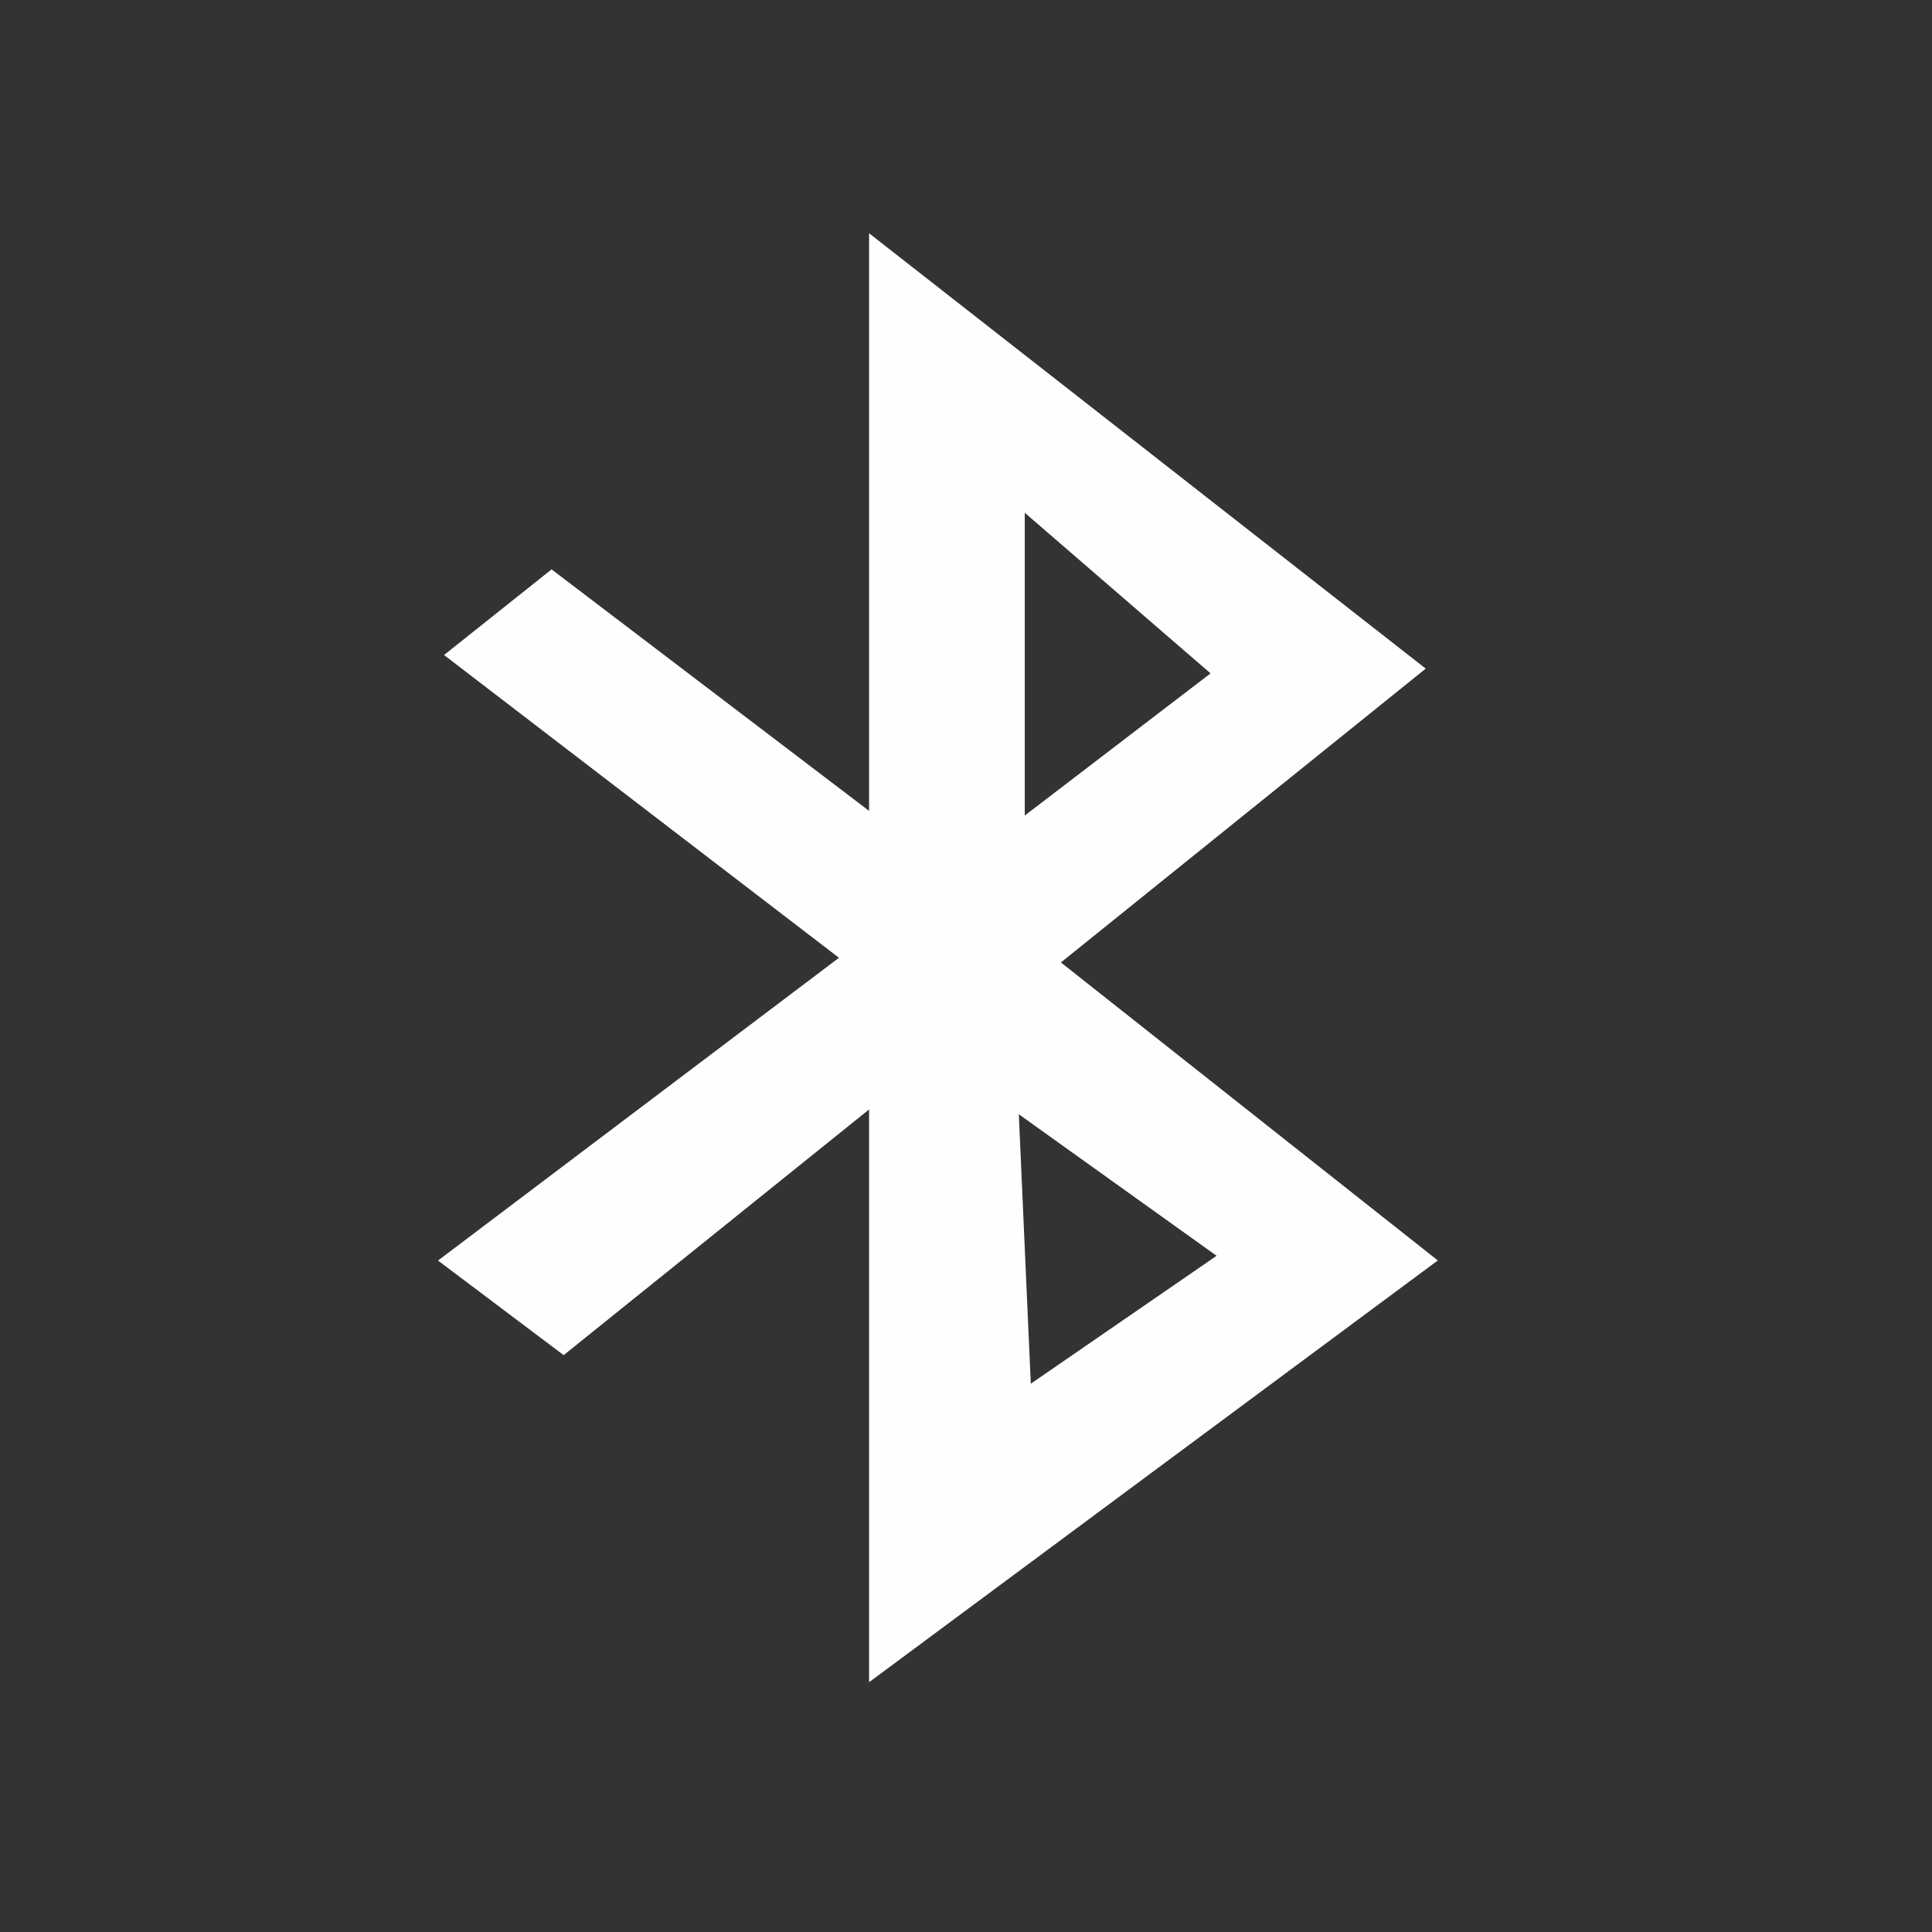 <svg width="24" height="24" version="1.1" viewBox="0 0 24 24" xmlns="http://www.w3.org/2000/svg">
 <rect x="0" y="0" width="24" height="24" fill="#333333" stroke="none"/>
 <path d="m10.796 2.898v7.175l-3.944-3-1.336 1.064 4.906 3.761-4.981 3.761 1.561 1.175 3.794-3.052v7.115l7.065-5.239-4.682-3.702 4.532-3.65-6.916-5.409m1.935 3.473 2.308 1.995-2.308 1.766v-3.761zm-0.075 7.471 2.458 1.759-2.308 1.589-0.149-3.347z" fill="#fefefe" fill-rule="evenodd" stroke-width=".09"/>
</svg>
